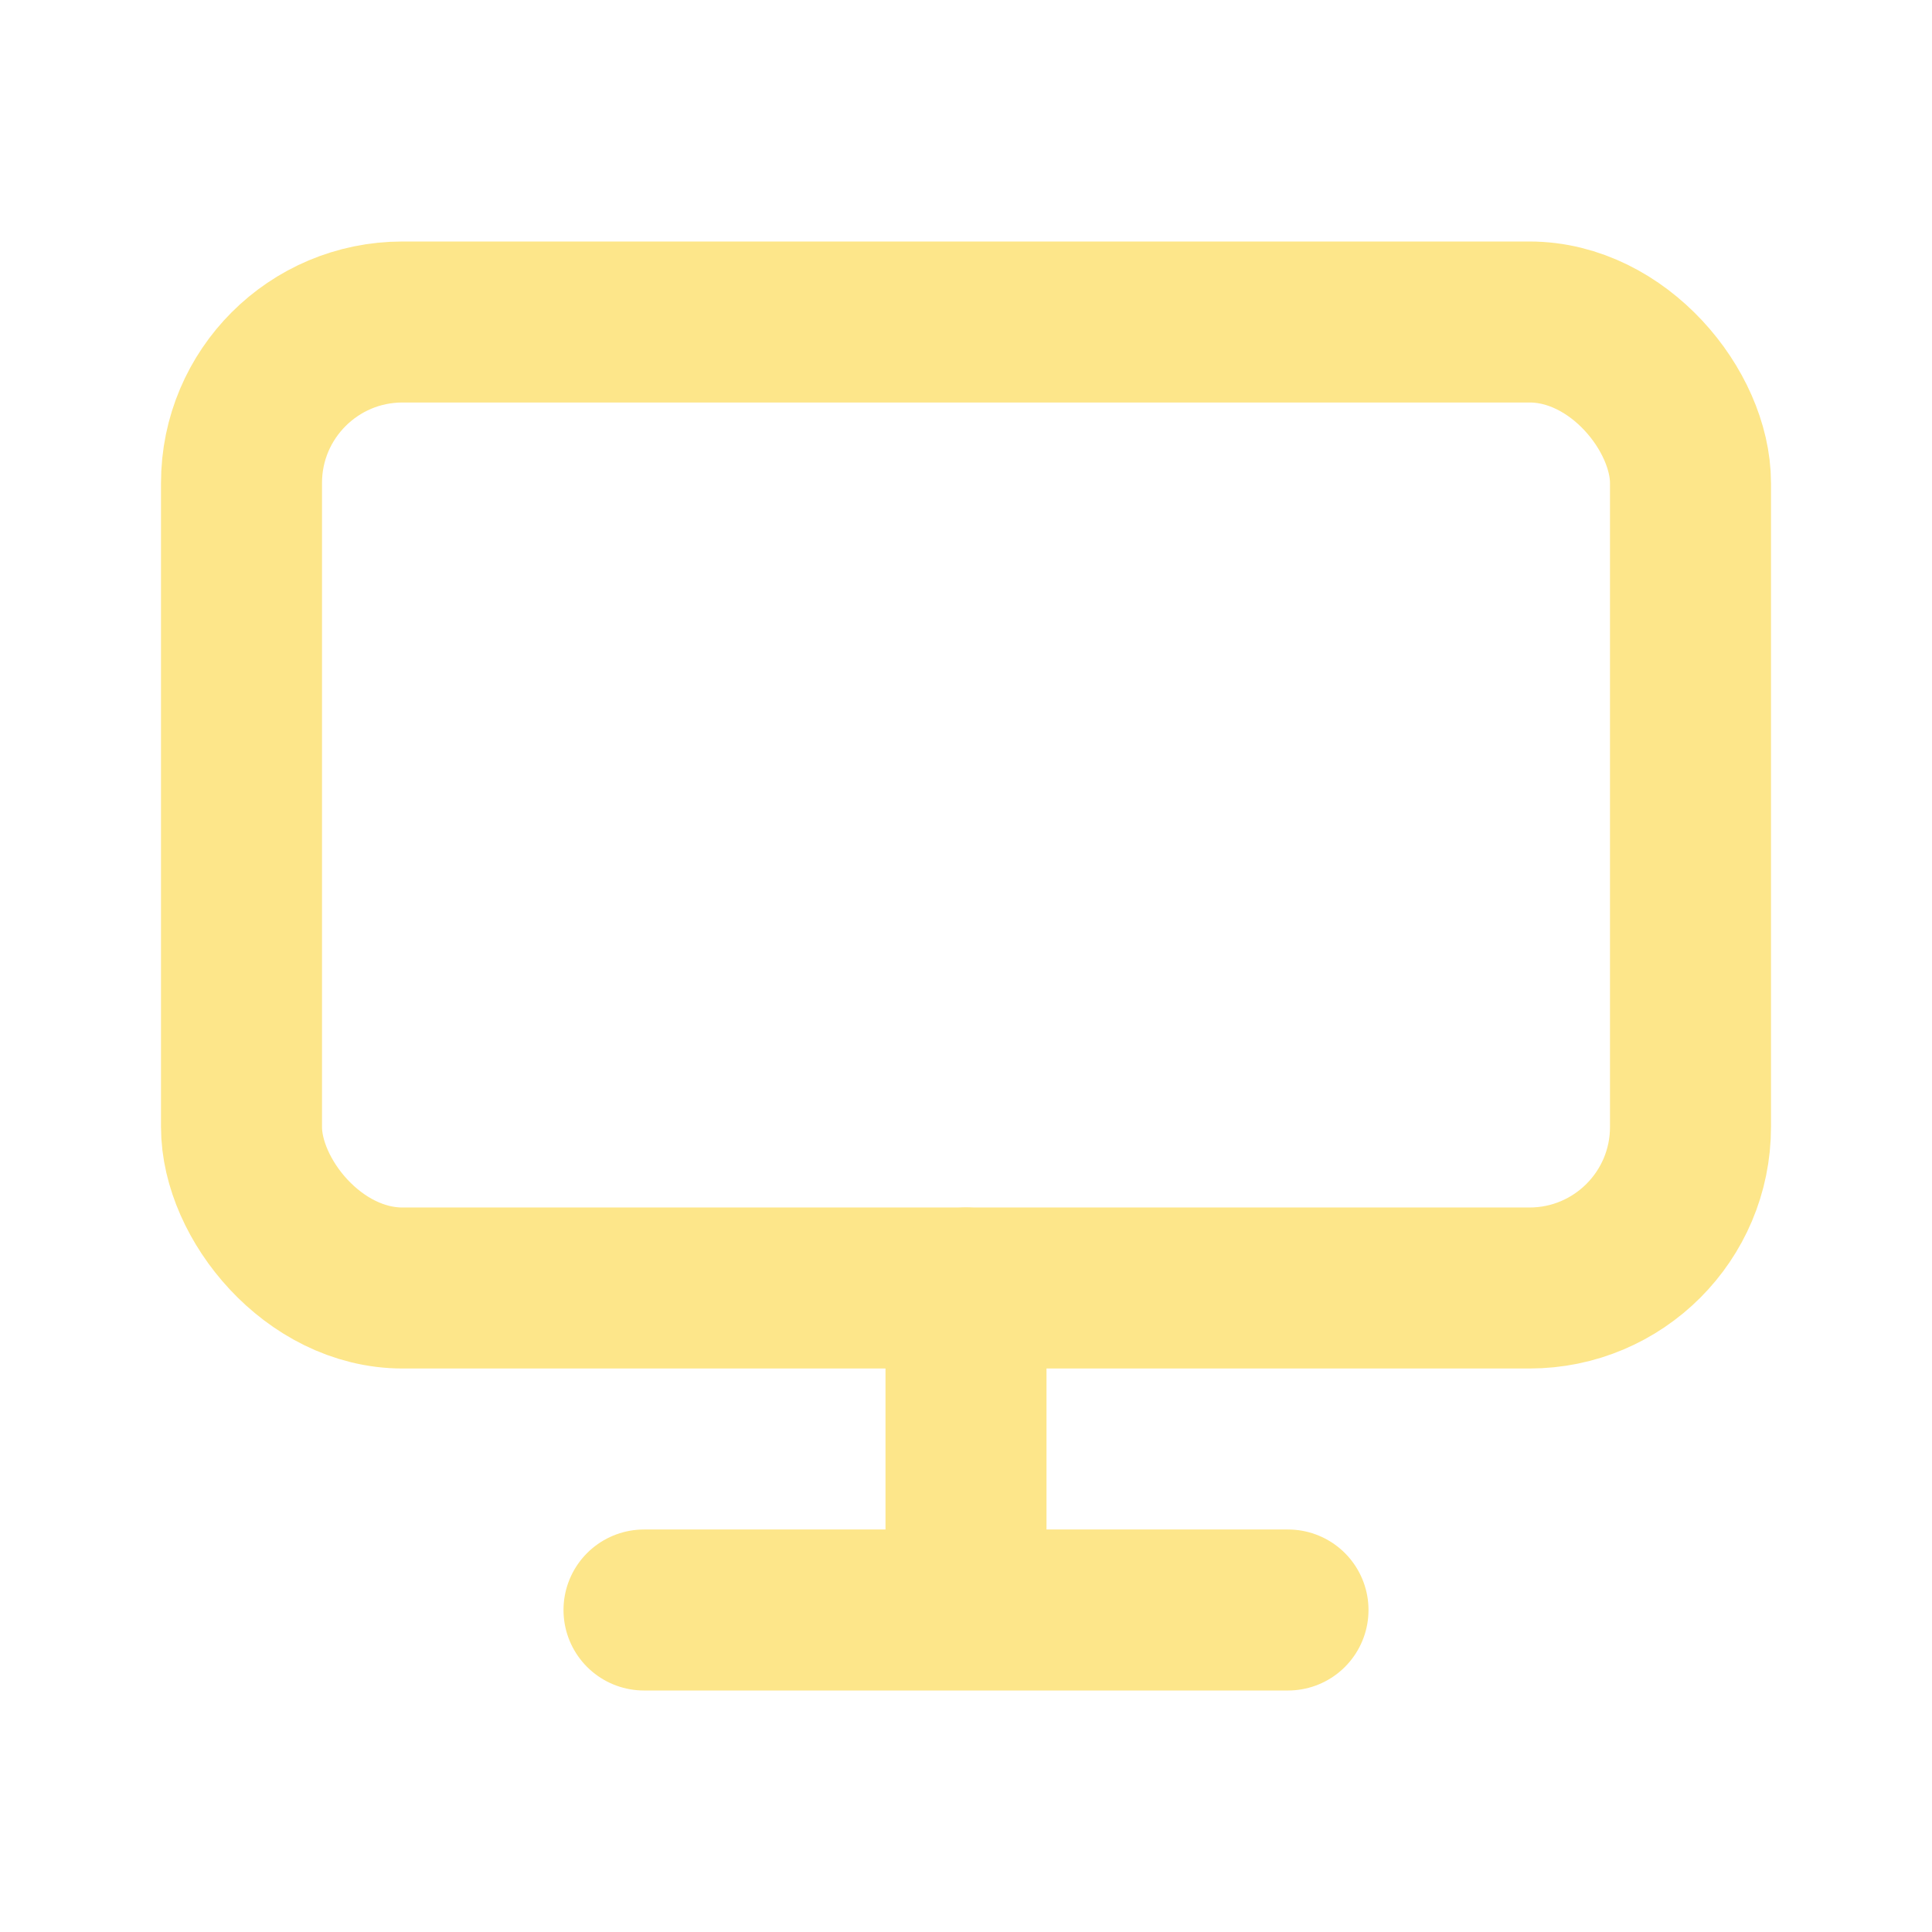 <svg xmlns="http://www.w3.org/2000/svg" viewBox="0 0 24 24"><g fill="none" stroke="#fde68a" stroke-width="2" stroke-linecap="round" stroke-linejoin="round"><rect x="3" y="4" width="18" height="12" rx="2"/><path d="M8 20h8M12 16v4"/></g></svg>